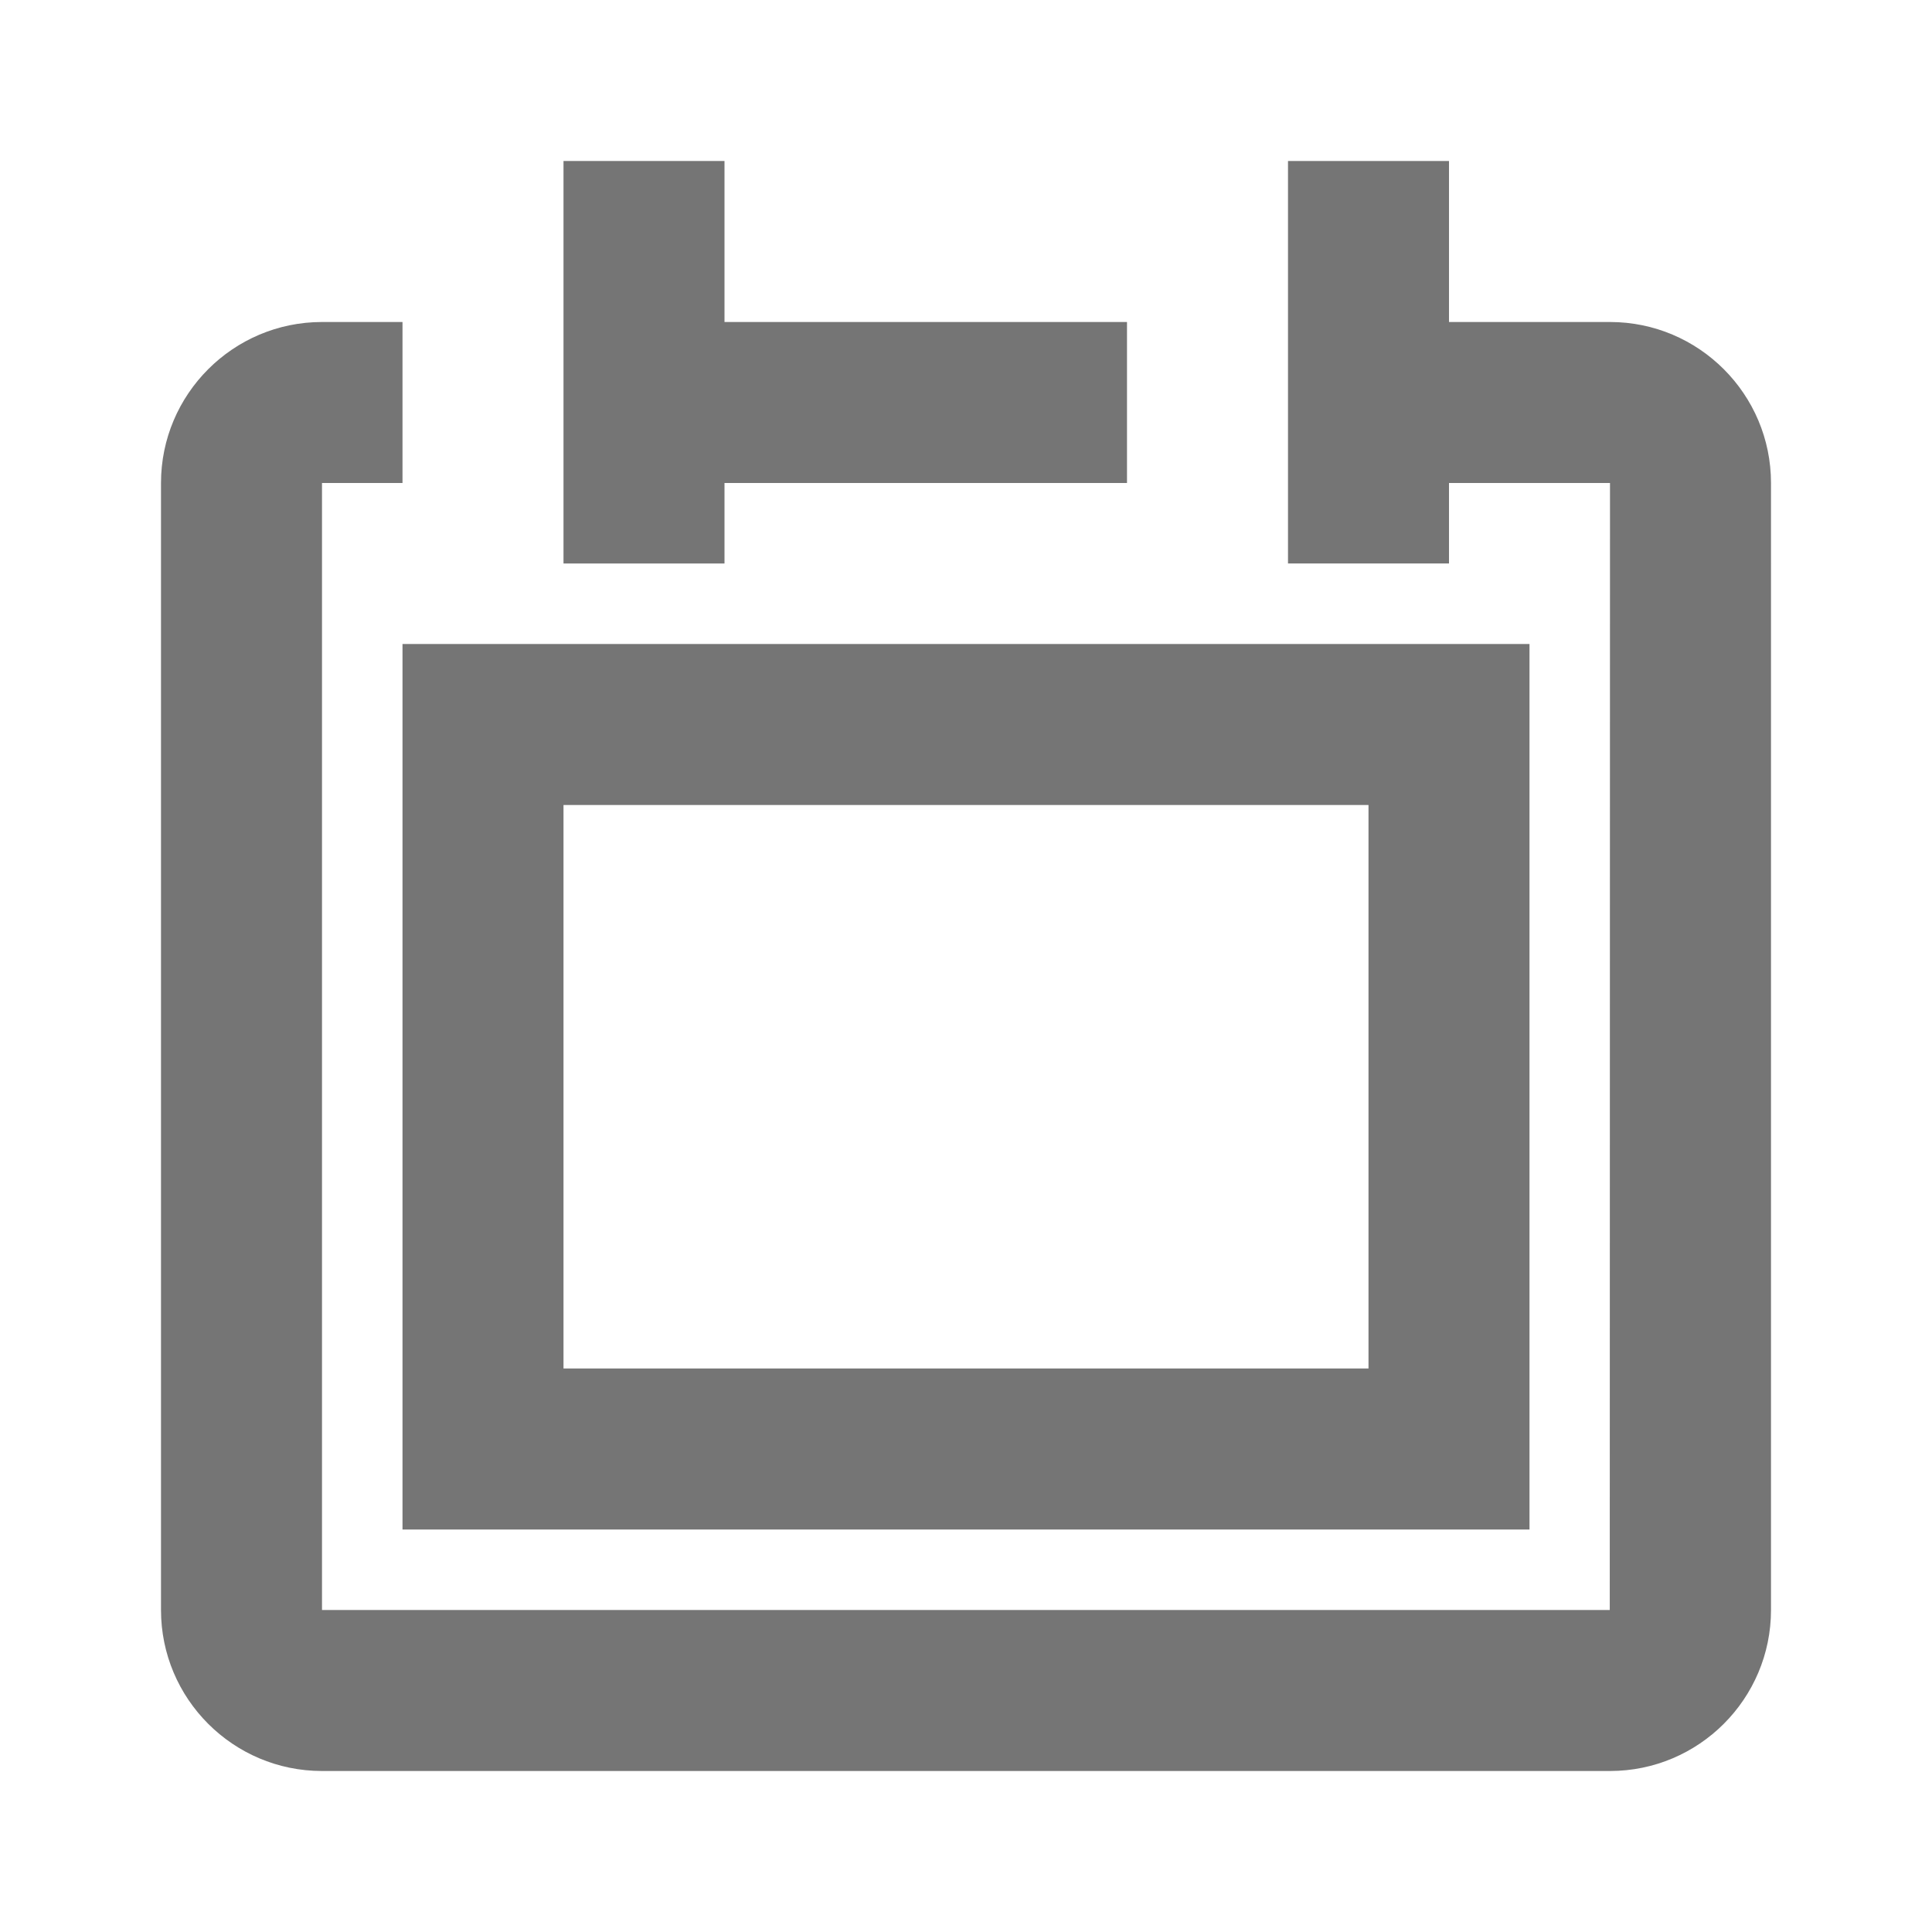 <?xml version="1.0" encoding="iso-8859-1"?>
<!-- Generator: Adobe Illustrator 16.0.0, SVG Export Plug-In . SVG Version: 6.00 Build 0)  -->
<!DOCTYPE svg PUBLIC "-//W3C//DTD SVG 1.1//EN" "http://www.w3.org/Graphics/SVG/1.1/DTD/svg11.dtd">
<svg version="1.1" xmlns="http://www.w3.org/2000/svg" xmlns:xlink="http://www.w3.org/1999/xlink" x="0px" y="0px" width="24px"
	 height="24px" viewBox="0 0 24 24" style="enable-background:new 0 0 24 24;" xml:space="preserve">
<g id="Frame_-_24px">
	<rect y="0.002" style="fill:none;" width="24" height="24"/>
</g>
<g id="Line_Icons">
	<g>
		<g>
			<polygon style="fill:#757575;" points="9,6 14,6 14,4 9,4 9,2 7,2 7,7 9,7 			"/>
			<path style="fill:#757575;" d="M20,4h-2V2h-2v5h2V6h2l-0.003,14H4V6h1V4H4C2.896,4,2,4.898,2,6v14c0,1.103,0.896,2,2,2h16
				c1.104,0,2-0.897,2-2V6C22,4.898,21.104,4,20,4z"/>
		</g>
		<g>
			<path style="fill:#757575;" d="M19,19H5V8h14V19z M7,17h10v-7H7V17z"/>
		</g>
	</g>
</g>
</svg>
